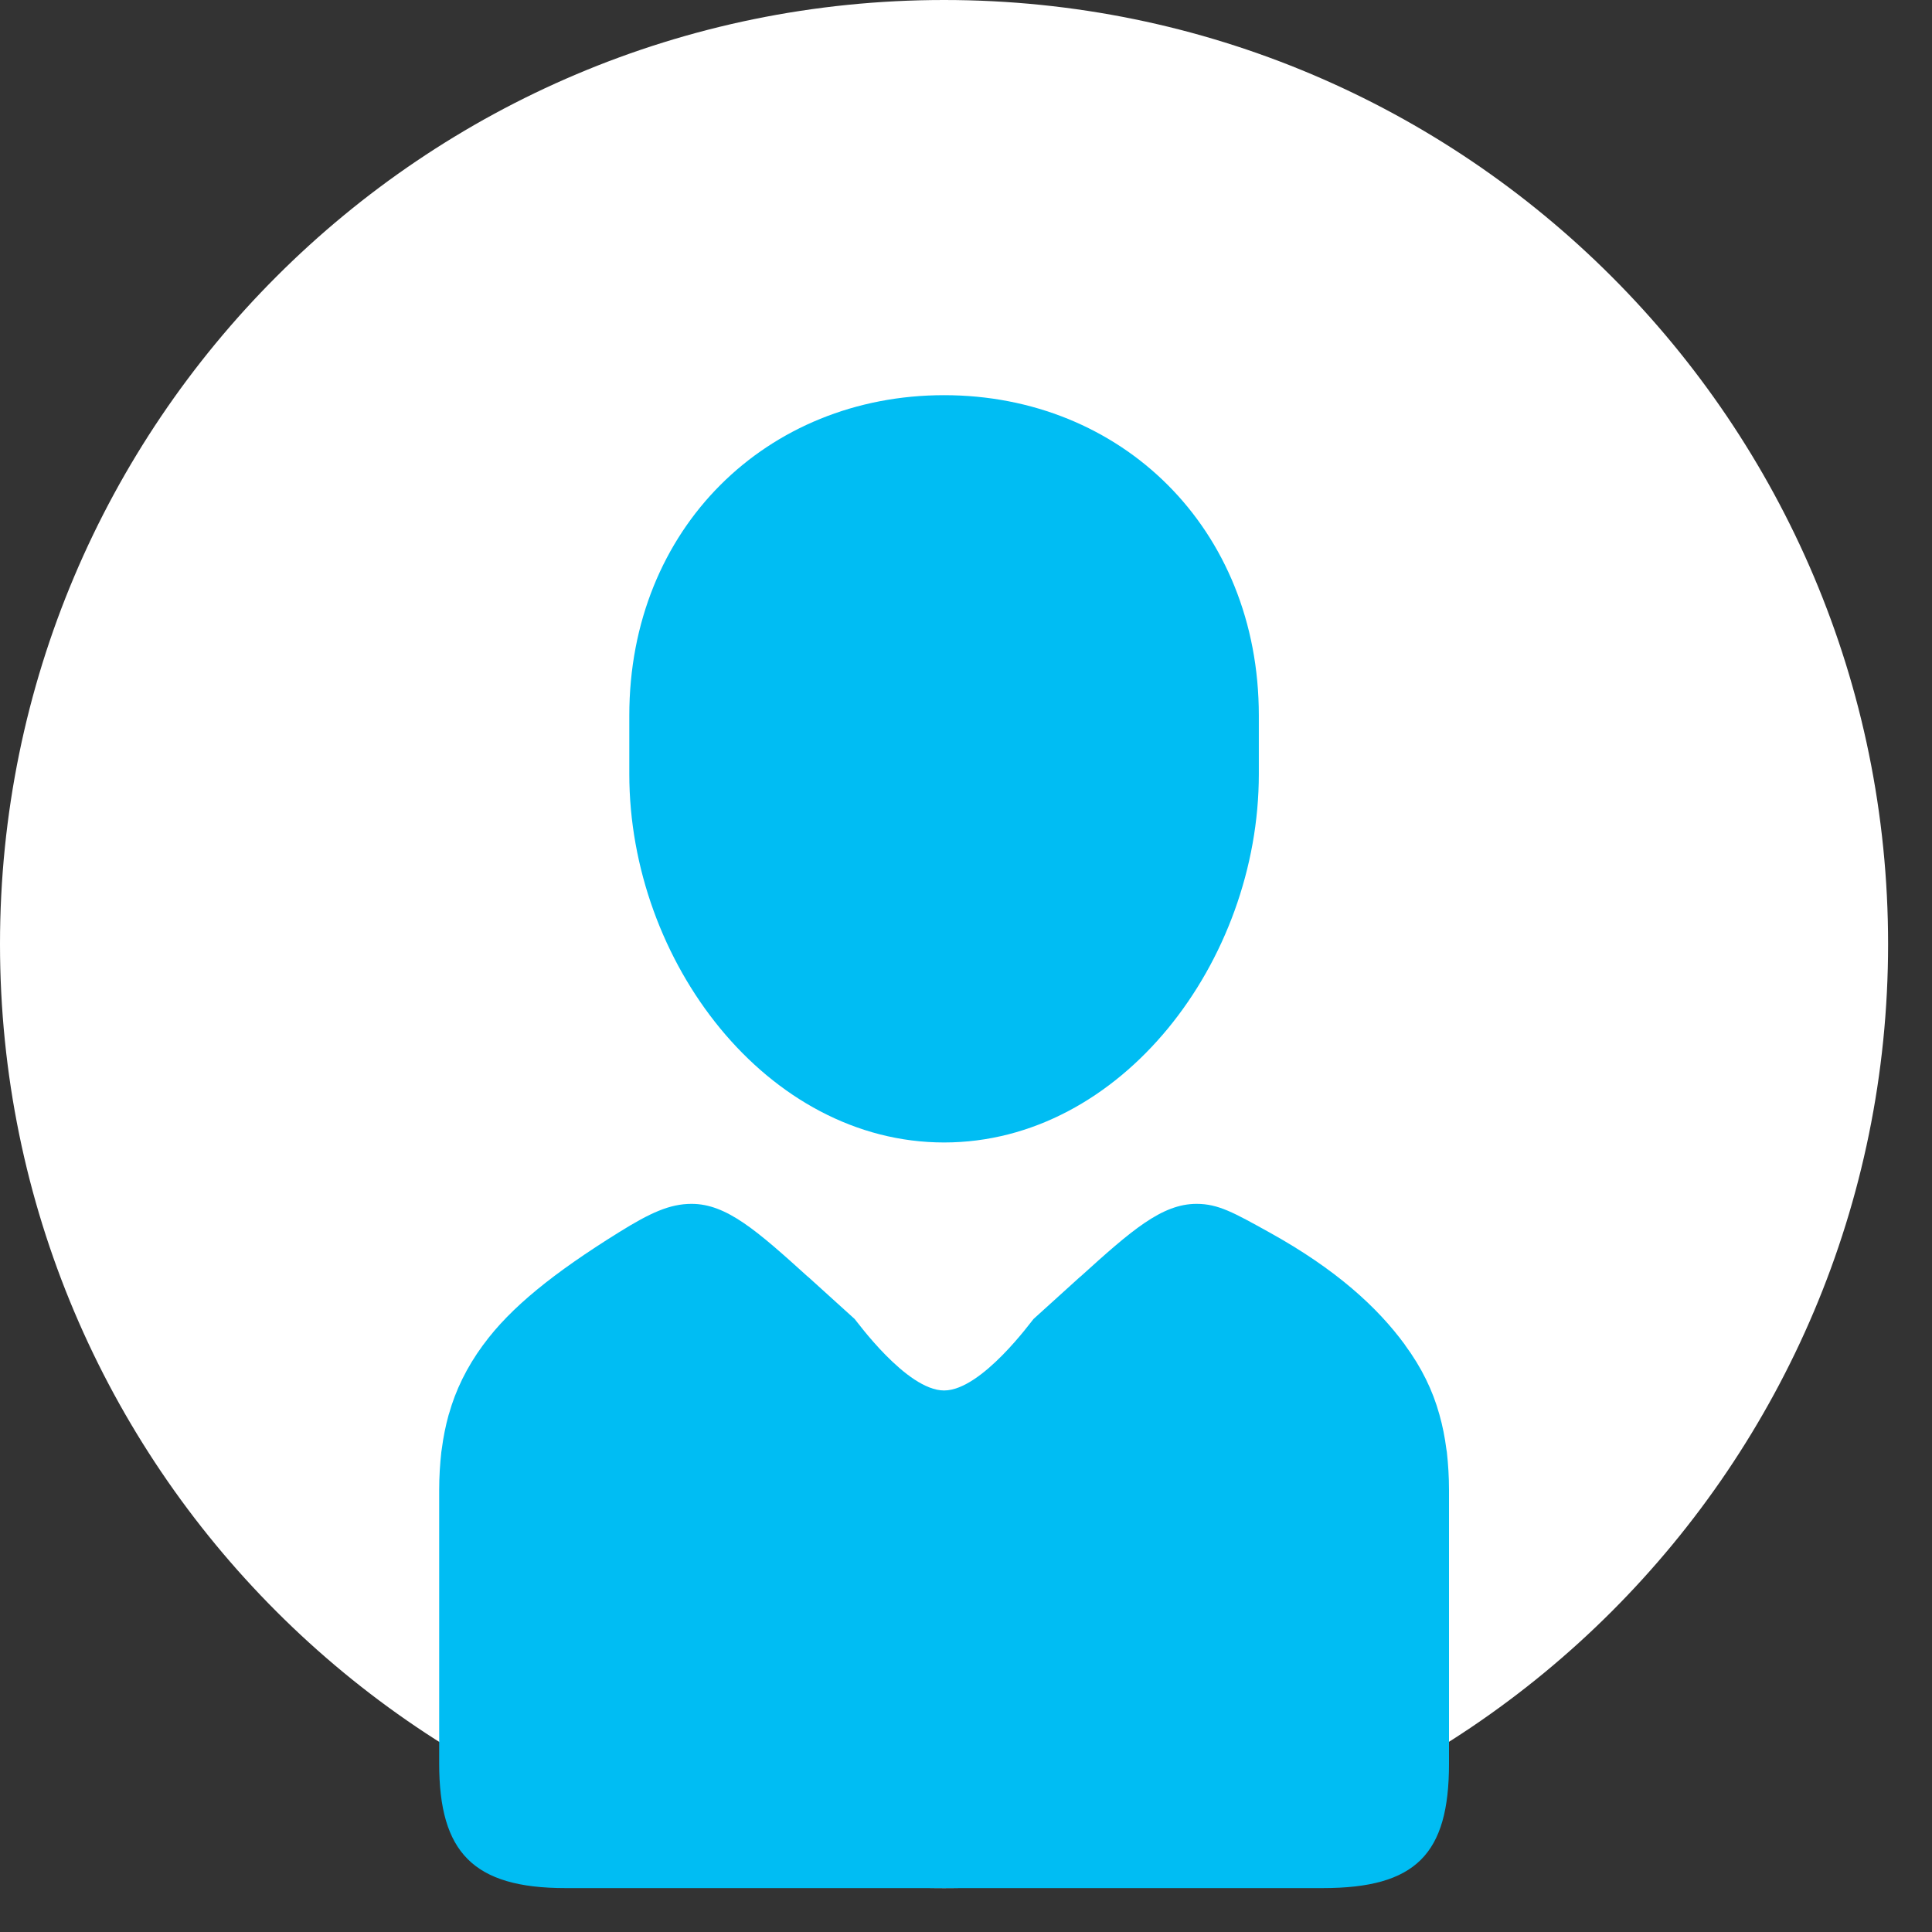 <?xml version="1.0" standalone="no"?>
<!DOCTYPE svg PUBLIC "-//W3C//DTD SVG 1.1//EN" "http://www.w3.org/Graphics/SVG/1.1/DTD/svg11.dtd">
<svg width="100%" height="100%" viewBox="0 0 44 44" version="1.1" xmlns="http://www.w3.org/2000/svg" xmlns:xlink="http://www.w3.org/1999/xlink" xml:space="preserve" style="fill-rule:evenodd;clip-rule:evenodd;stroke-linejoin:round;stroke-miterlimit:1.414;">
    <rect x="0" y="0" width="44" height="44" fill="#333333" stroke="none"/>
    <g transform="matrix(1,0,0,1,-847,-42)">
        <path id="Ellipse 1 copy 19" d="M868.5,42C880.374,42 890,51.626 890,63.5C890,75.374 880.374,85 868.5,85C856.626,85 847,75.374 847,63.5C847,51.626 856.626,42 868.5,42Z" style="fill:rgb(255,255,255);"/>
        <path id="Forma 1 copy 51" d="M868.501,68.019C872.533,68.019 875.669,63.897 875.669,59.631L875.669,58.294C875.669,54.027 872.533,51 868.501,51C864.469,51 861.332,54.027 861.332,58.294L861.332,59.631C861.332,63.897 864.469,68.019 868.501,68.019ZM879.951,75.067C879.948,75.045 879.942,75.023 879.94,75.002C879.906,74.734 879.854,74.473 879.782,74.218C879.782,74.215 879.782,74.213 879.78,74.211C879.63,73.668 879.376,73.144 878.996,72.629L878.996,72.626C878.374,71.777 877.435,70.912 875.91,70.067C875.104,69.621 874.749,69.417 874.251,69.417C873.458,69.417 872.766,70.024 871.601,71.079L871.598,71.079L870.538,72.039C870.5,72.075 869.357,73.667 868.501,73.667C867.645,73.667 866.502,72.075 866.464,72.039L865.404,71.079L865.401,71.079C864.236,70.024 863.544,69.417 862.751,69.417C862.253,69.417 861.808,69.621 861.092,70.067C859.613,70.987 858.628,71.776 858.008,72.624L858.005,72.625C858.003,72.627 858.003,72.631 858.001,72.632C857.626,73.144 857.375,73.664 857.224,74.204C857.222,74.209 857.219,74.214 857.218,74.22C857.148,74.473 857.096,74.731 857.062,74.996C857.06,75.02 857.053,75.043 857.051,75.068C857.02,75.349 857.002,75.635 857.002,75.933C857.002,75.966 857.001,82.138 857.002,82.166C857.002,84.181 857.772,85 859.877,85L877.126,85C879.249,85 880,84.225 880,82.166C880.001,82.138 880,75.966 880,75.933C880,75.635 879.982,75.349 879.951,75.067Z" style="fill:rgb(0,189,243);fill-rule:nonzero;"/>
    </g>
</svg>
